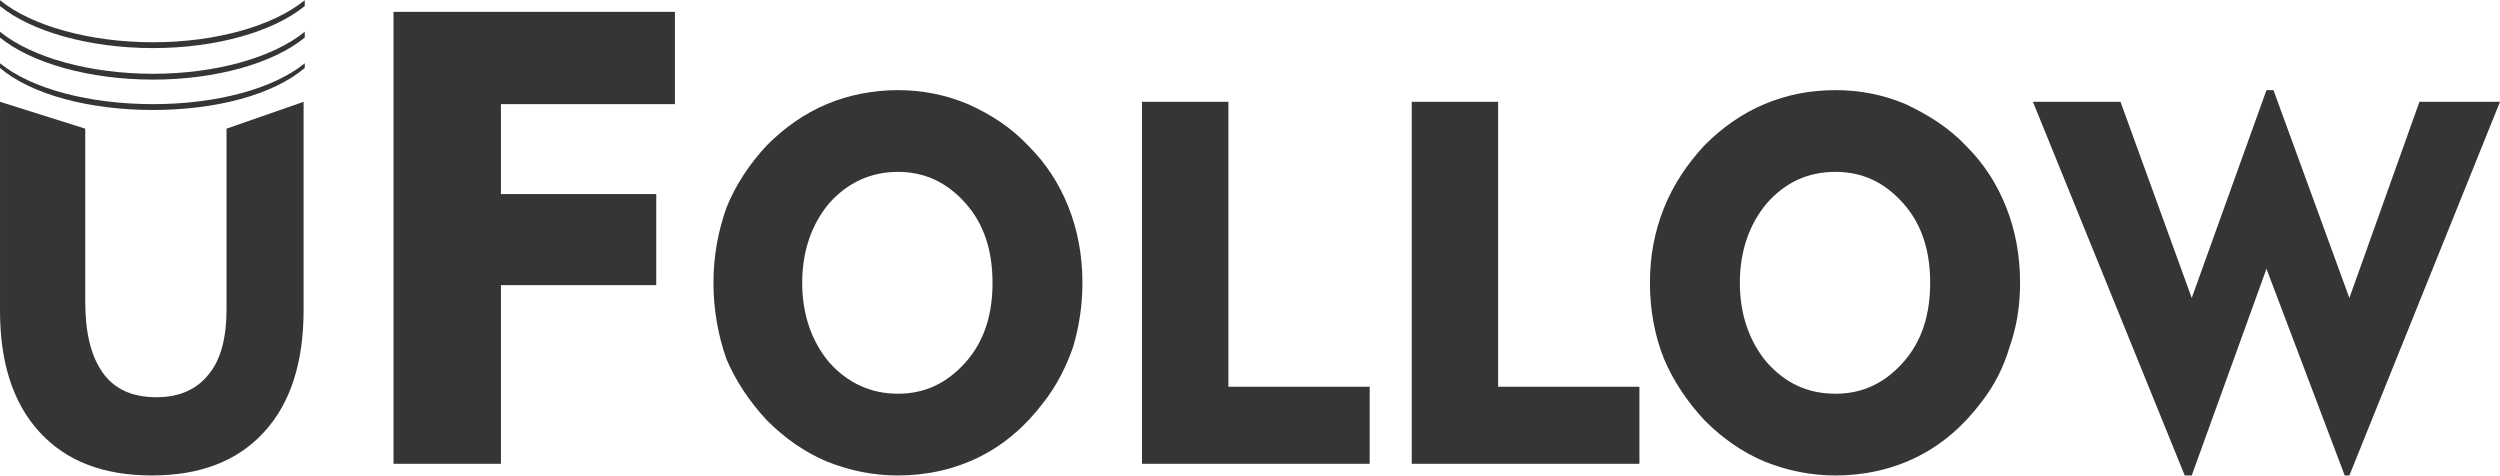 <?xml version="1.0" encoding="UTF-8"?>
<!DOCTYPE svg PUBLIC "-//W3C//DTD SVG 1.1//EN" "http://www.w3.org/Graphics/SVG/1.1/DTD/svg11.dtd">
<!-- Creator: CorelDRAW X7 -->
<svg xmlns="http://www.w3.org/2000/svg" xml:space="preserve" width="33.126mm" height="6.303mm" version="1.1" style="shape-rendering:geometricPrecision; text-rendering:geometricPrecision; image-rendering:optimizeQuality; fill-rule:evenodd; clip-rule:evenodd"
viewBox="0 0 2141 407"
 xmlns:xlink="http://www.w3.org/1999/xlink">
 <defs>
  <style type="text/css">
   <![CDATA[
    .fil0 {fill:#373435}
    .fil1 {fill:#373435}
   ]]>
  </style>
 </defs>
 <g id="Layer_x0020_1">
  <g id="_2319296757904">
   <path class="fil0" d="M73 110l0 148c0,27 5,47 15,61 10,14 25,21 46,21 20,0 35,-7 45,-20 10,-12 15,-31 15,-55l0 -155 66 -23 0 178c0,45 -11,80 -34,105 -23,25 -55,37 -96,37 -41,0 -73,-12 -96,-37 -23,-25 -34,-60 -34,-104l0 -179 73 23z"/>
   <g>
    <path class="fil1" d="M0 5c27,22 77,36 131,36 54,0 103,-14 130,-36l0 -5c-27,22 -76,36 -130,36 -54,0 -104,-14 -131,-36l0 5z"/>
    <path class="fil1" d="M0 32c27,22 77,36 131,36 54,0 103,-14 130,-36l0 -5c-27,22 -76,36 -130,36 -54,0 -104,-14 -131,-36l0 5z"/>
    <path class="fil1" d="M0 58c27,23 77,36 131,36 54,0 103,-13 130,-36l0 -4c-27,22 -76,35 -130,35 -54,0 -104,-13 -131,-35l0 4z"/>
   </g>
  </g>
  <path class="fil0" d="M687 242c0,27 8,50 23,68 16,18 36,27 59,27 23,0 42,-9 58,-27 16,-18 23,-41 23,-68 0,-27 -7,-50 -23,-68 -16,-18 -35,-27 -58,-27 -23,0 -43,9 -59,27 -15,18 -23,41 -23,68zm-76 0c0,-23 4,-44 11,-64 8,-20 20,-38 35,-54 15,-15 32,-27 51,-35 19,-8 40,-12 61,-12 21,0 41,4 60,12 20,9 37,20 52,36 15,15 26,32 34,52 8,20 12,42 12,65 0,20 -3,38 -8,55 -6,17 -14,33 -25,47 -15,20 -33,36 -55,47 -22,11 -46,16 -70,16 -21,0 -41,-4 -61,-12 -19,-8 -36,-20 -51,-35 -15,-16 -27,-34 -35,-53 -7,-20 -11,-42 -11,-65zm367 155l0 -310 74 0 0 244 121 0 0 66 -195 0zm231 0l0 -310 74 0 0 244 121 0 0 66 -195 0zm281 -155c0,27 8,50 23,68 16,18 35,27 59,27 23,0 42,-9 58,-27 16,-18 23,-41 23,-68 0,-27 -7,-50 -23,-68 -16,-18 -35,-27 -58,-27 -24,0 -43,9 -59,27 -15,18 -23,41 -23,68zm-77 0c0,-23 4,-44 12,-64 8,-20 20,-38 35,-54 15,-15 32,-27 51,-35 19,-8 39,-12 61,-12 21,0 41,4 60,12 19,9 37,20 52,36 15,15 26,32 34,52 8,20 12,42 12,65 0,20 -3,38 -9,55 -5,17 -13,33 -24,47 -15,20 -33,36 -55,47 -22,11 -46,16 -70,16 -21,0 -41,-4 -61,-12 -19,-8 -36,-20 -51,-35 -15,-16 -27,-34 -35,-53 -8,-20 -12,-42 -12,-65zm458 165l-130 -320 75 0 61 168 64 -178 6 0 65 178 60 -168 69 0 -129 320 -4 0 -67 -177 -64 177 -6 0zm-1534 -10l0 -387 241 0 0 79 -149 0 0 77 133 0 0 78 -133 0 0 153 -92 0z"/>
 </g>
</svg>

